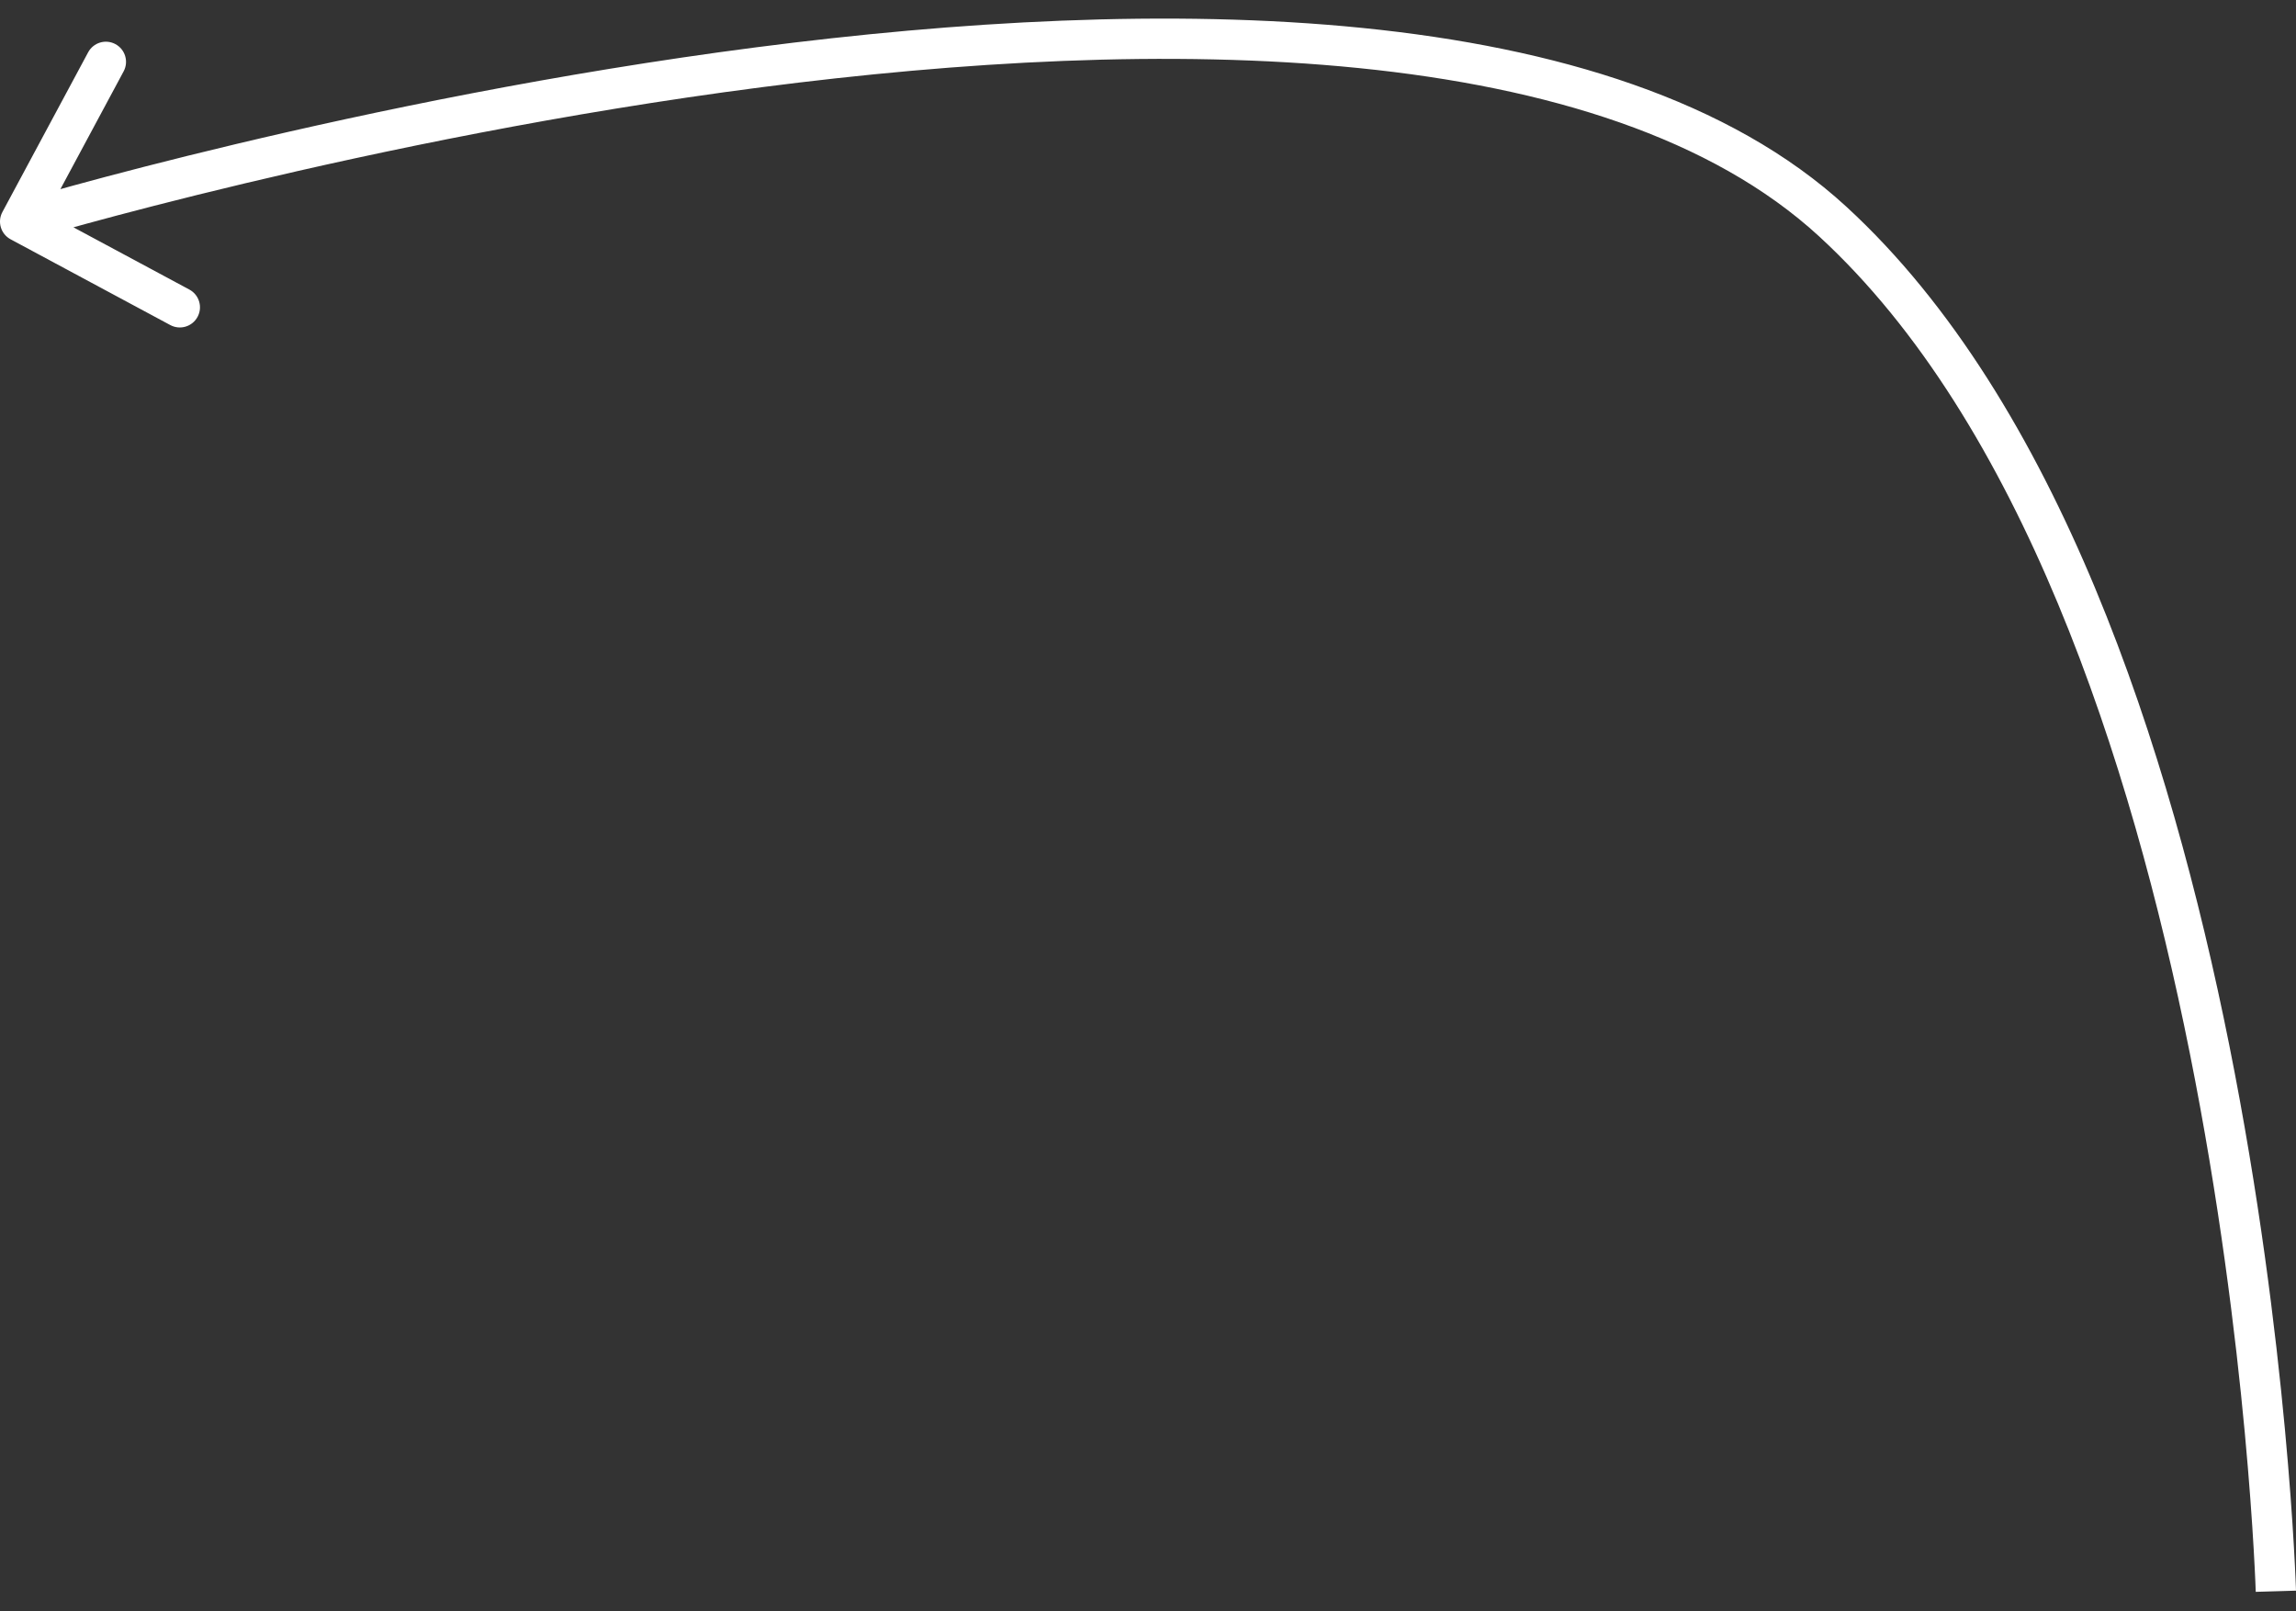 <svg width="114" height="80" viewBox="0 0 114 80" fill="none" xmlns="http://www.w3.org/2000/svg">
<rect x="0" y="0" width="114" height="80" fill="#333333" stroke="none"/>
<path d="M91 11L90.323 11.736L91 11ZM0.119 10.527C-0.142 11.014 0.04 11.62 0.527 11.881L8.456 16.139C8.943 16.4 9.549 16.217 9.81 15.73C10.072 15.244 9.889 14.638 9.402 14.376L2.354 10.592L6.138 3.544C6.4 3.057 6.217 2.451 5.73 2.19C5.244 1.928 4.637 2.111 4.376 2.598L0.119 10.527ZM113 79.002C114 78.973 114 78.972 114 78.972C114 78.971 114 78.97 114 78.969C114 78.968 113.999 78.965 113.999 78.962C113.999 78.956 113.999 78.946 113.998 78.934C113.998 78.909 113.996 78.873 113.995 78.825C113.991 78.729 113.986 78.588 113.978 78.403C113.962 78.034 113.936 77.492 113.896 76.797C113.816 75.407 113.678 73.403 113.448 70.94C112.989 66.016 112.161 59.251 110.687 51.888C107.752 37.232 102.207 19.943 91.677 10.264L90.323 11.736C100.343 20.946 105.798 37.658 108.726 52.281C110.183 59.557 111.002 66.251 111.457 71.126C111.684 73.563 111.82 75.543 111.899 76.913C111.939 77.597 111.964 78.129 111.98 78.489C111.987 78.669 111.993 78.805 111.996 78.897C111.998 78.942 111.999 78.977 112 78.999C112 79.01 112 79.019 112 79.024C112 79.027 112 79.029 112.001 79.03C112.001 79.031 112.001 79.031 112.001 79.031C112.001 79.032 112.001 79.032 113 79.002ZM91.677 10.264C85.887 4.942 77.225 2.355 67.664 1.389C58.079 0.421 47.439 1.068 37.539 2.35C27.633 3.632 18.43 5.554 11.706 7.155C8.343 7.956 5.598 8.677 3.692 9.198C2.739 9.458 1.996 9.669 1.49 9.815C1.237 9.888 1.043 9.944 0.912 9.983C0.847 10.002 0.797 10.017 0.763 10.027C0.747 10.032 0.734 10.036 0.725 10.038C0.721 10.04 0.717 10.041 0.715 10.041C0.714 10.042 0.713 10.042 0.713 10.042C0.712 10.042 0.711 10.043 1 11C1.288 11.957 1.288 11.957 1.289 11.957C1.289 11.957 1.29 11.957 1.291 11.957C1.293 11.956 1.295 11.955 1.299 11.954C1.307 11.952 1.319 11.948 1.335 11.944C1.367 11.934 1.414 11.92 1.478 11.901C1.605 11.864 1.795 11.808 2.043 11.737C2.541 11.593 3.276 11.385 4.219 11.127C6.107 10.611 8.831 9.896 12.169 9.101C18.849 7.511 27.98 5.604 37.796 4.333C47.619 3.062 58.091 2.432 67.463 3.379C76.861 4.328 85.004 6.847 90.323 11.736L91.677 10.264Z" fill="white"/>
</svg>
